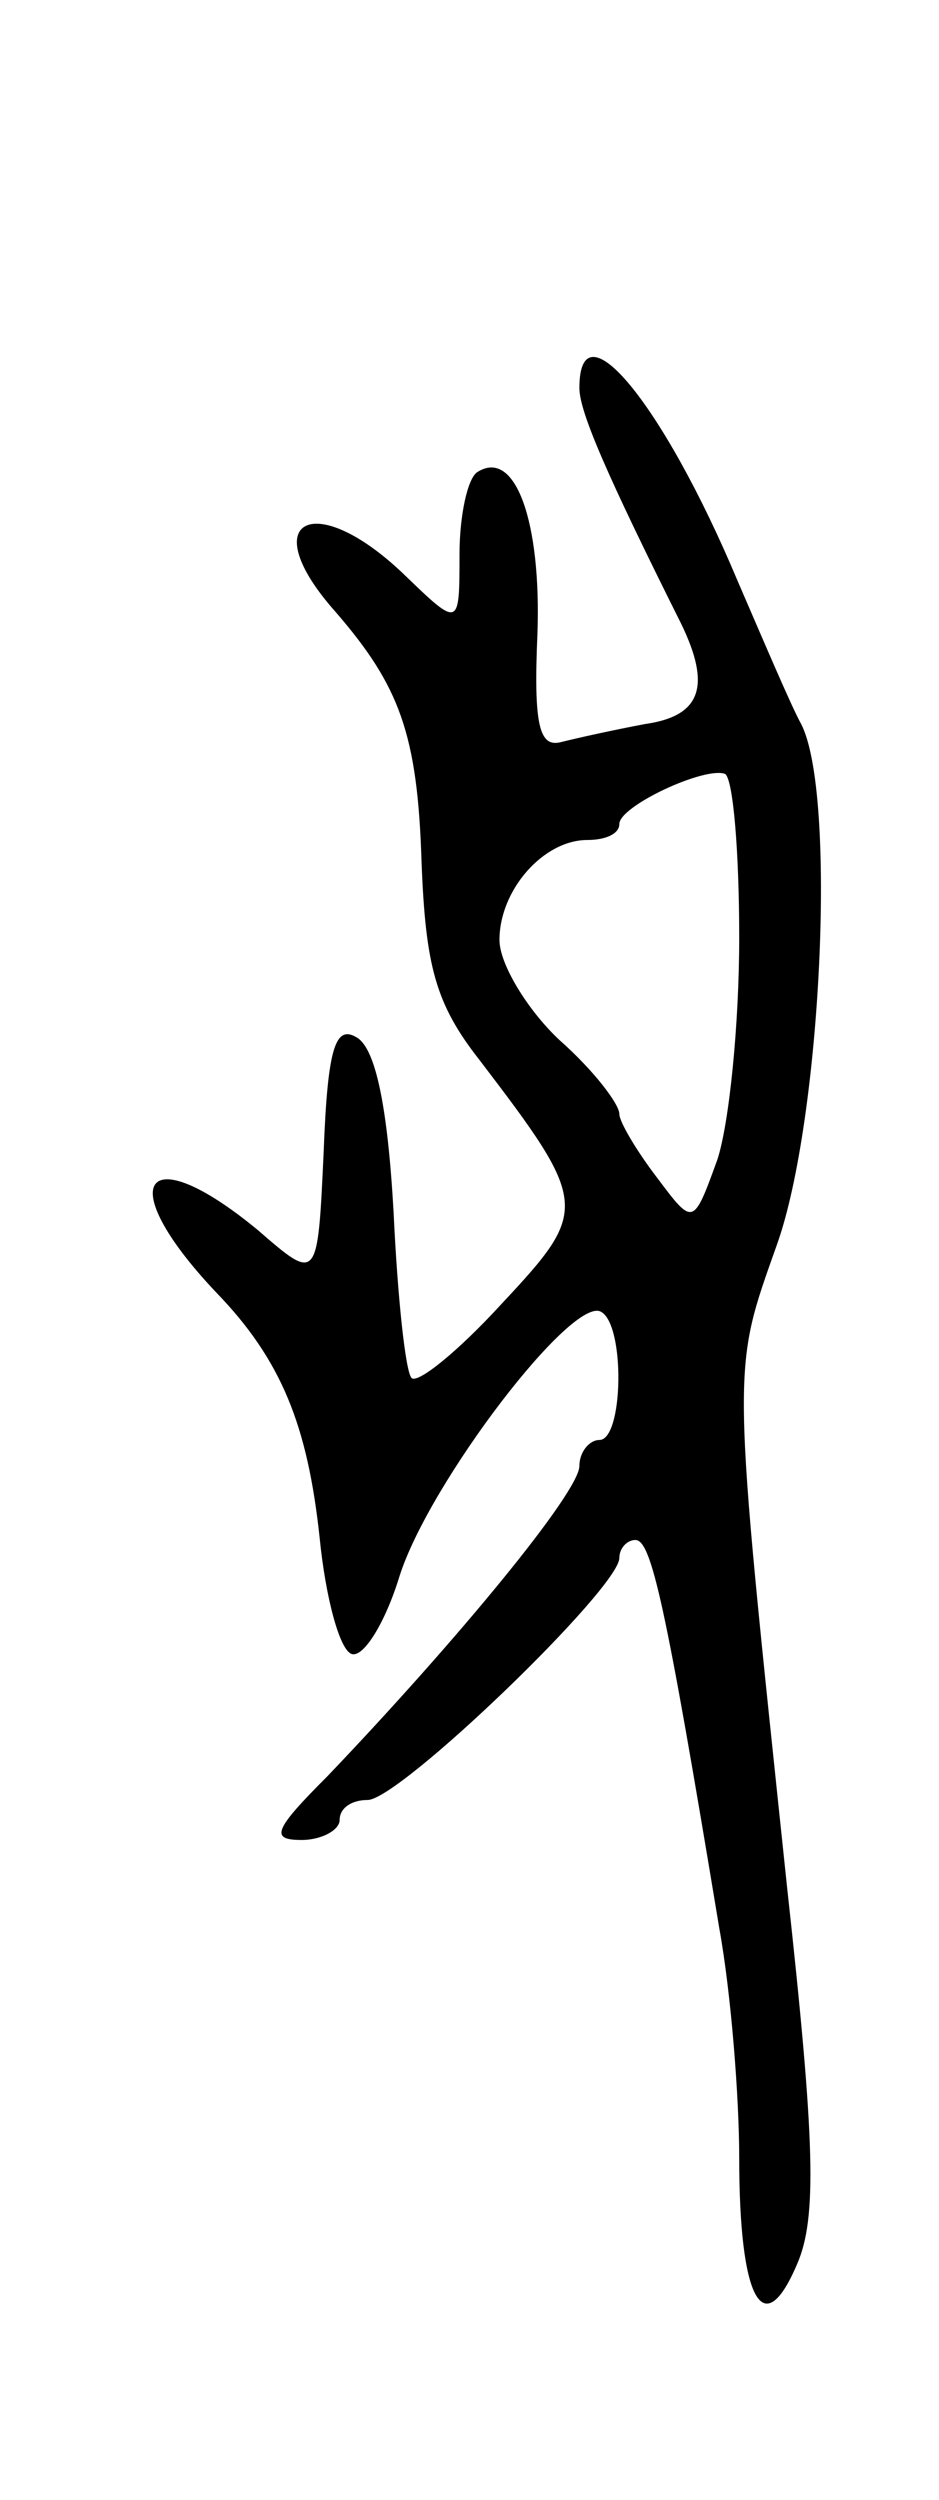 <svg version="1.0" xmlns="http://www.w3.org/2000/svg"
 width="47pt" height="125pt" viewBox="0 0 47 125"
 preserveAspectRatio="xMidYMid meet">
<g transform="translate(0,125) scale(0.1,-0.1)"
fill="#000000" stroke="none">
<path d="M290 1056 c0 -12 14 -44 51 -118 15 -31 10 -46 -18 -50 -16 -3 -34
-7 -42 -9 -11 -3 -14 8 -12 54 2 56 -11 93 -30 81 -5 -3 -9 -22 -9 -41 0 -37
0 -37 -28 -10 -45 43 -75 27 -34 -19 32 -37 41 -61 43 -125 2 -52 7 -71 29
-99 55 -72 55 -75 11 -122 -22 -24 -42 -40 -45 -37 -3 3 -7 40 -9 83 -3 53 -9
81 -18 87 -11 7 -15 -4 -17 -57 -3 -65 -3 -65 -33 -39 -57 47 -73 24 -21 -31
33 -34 46 -67 52 -123 3 -30 10 -56 16 -58 6 -2 17 16 24 39 15 47 87 141 101
132 12 -7 11 -64 -1 -64 -5 0 -10 -6 -10 -13 0 -13 -61 -87 -126 -155 -27 -27
-29 -32 -13 -32 10 0 19 5 19 10 0 6 6 10 14 10 16 0 126 106 126 121 0 5 4 9
8 9 8 0 15 -31 42 -194 6 -33 10 -85 10 -115 0 -71 12 -93 29 -53 10 23 9 61
-5 188 -28 266 -28 257 -5 322 22 62 30 225 12 260 -5 9 -19 42 -32 72 -37 88
-79 139 -79 96z m80 -275 c0 -43 -5 -93 -11 -111 -12 -33 -12 -33 -30 -9 -10
13 -19 28 -19 32 0 5 -13 22 -30 37 -16 15 -30 38 -30 50 0 25 22 50 44 50 9
0 16 3 16 8 0 9 43 29 53 25 4 -3 7 -39 7 -82z"/>
</g>
</svg>

